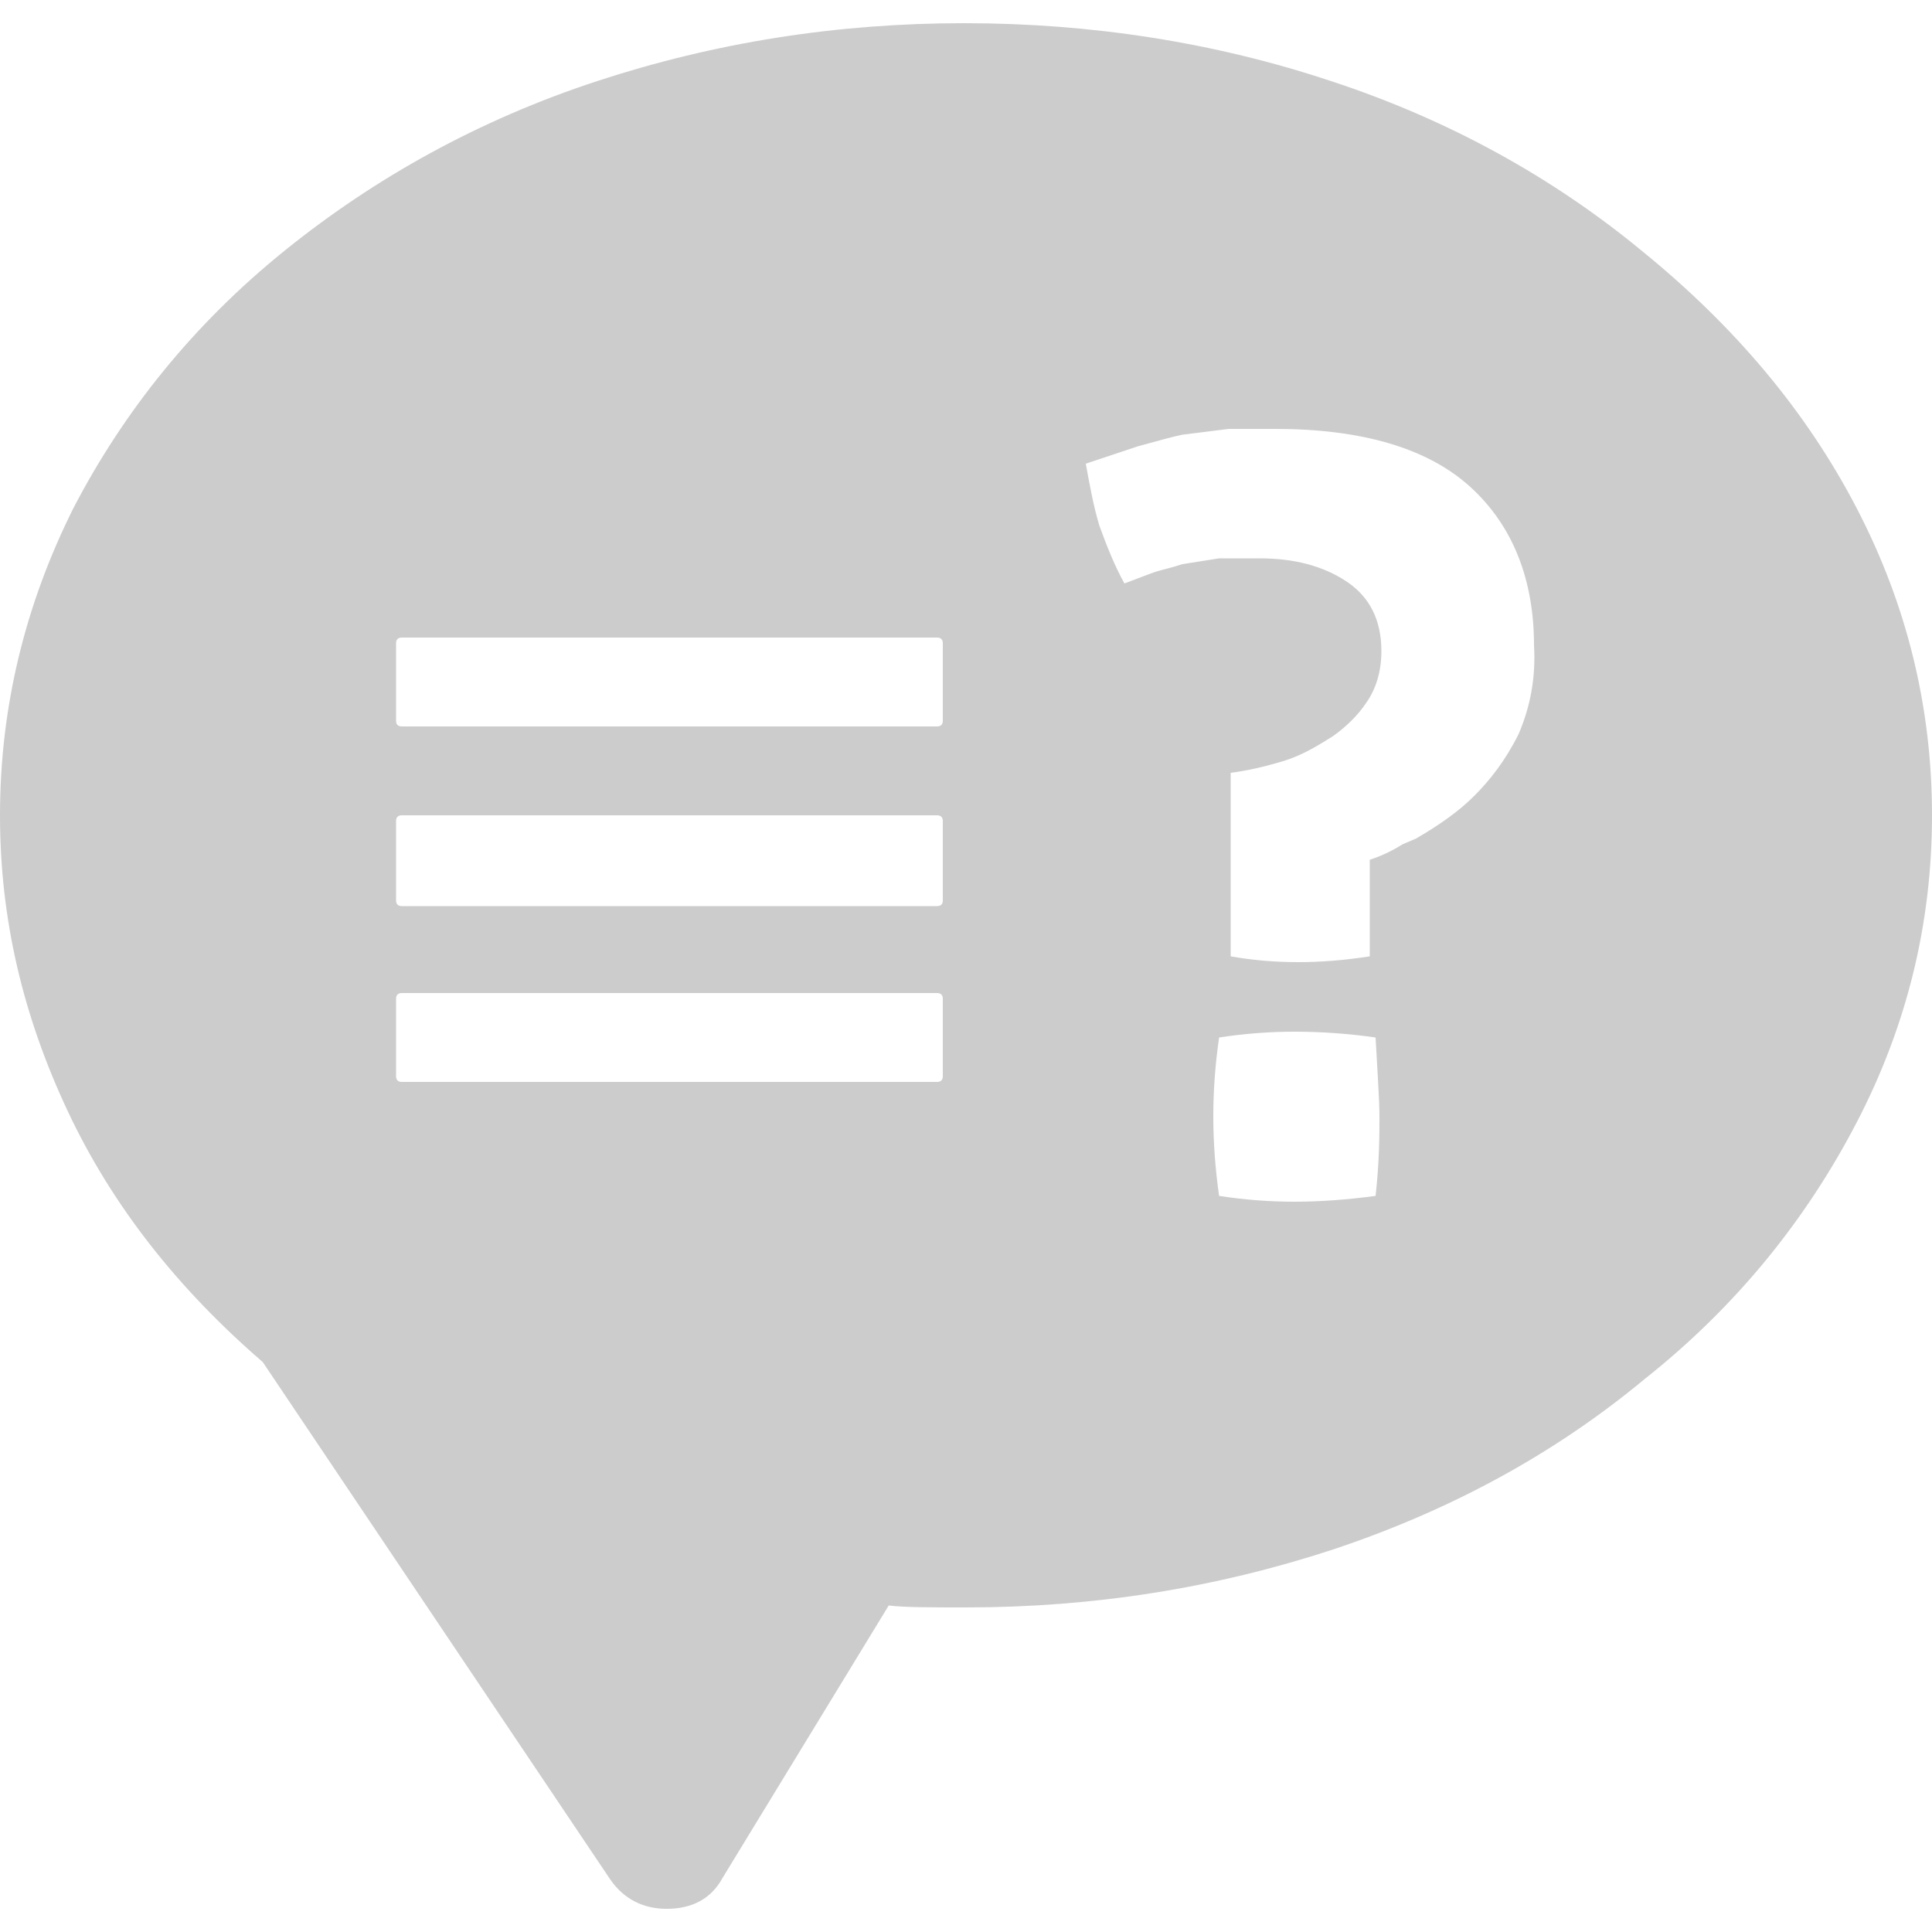 <?xml version="1.0" encoding="utf-8"?>
<!-- Generator: Adobe Illustrator 19.0.0, SVG Export Plug-In . SVG Version: 6.00 Build 0)  -->
<svg version="1.1" id="Layer_1" xmlns="http://www.w3.org/2000/svg" xmlns:xlink="http://www.w3.org/1999/xlink" x="0px" y="0px"
	 viewBox="0 0 100 100" style="enable-background:new 0 0 100 100;" xml:space="preserve">
<style type="text/css">
	.st0{fill:#CCCCCC;}
</style>
<g id="XMLID_1_">
	<path id="XMLID_2_" class="st0" d="M96.1,26.3c2.6,5,3.9,10.3,3.9,15.9c0,5.6-1.3,10.9-3.9,15.9c-2.6,5-6.2,9.5-11,13.3
		C80.4,75.3,75,78.2,69,80.2c-6.1,2-12.4,3-19,3c-1.8,0-3.2,0-4-0.1l-8.6,14.1c-0.6,1.1-1.6,1.6-2.9,1.6c-1.2,0-2.2-0.5-2.9-1.5
		L13.6,70.5c-4.4-3.8-7.8-8.1-10.1-13C1.2,52.6,0,47.6,0,42.2c0-5.6,1.3-10.9,3.8-15.9c2.6-5,6.2-9.5,10.9-13.3
		c4.7-3.8,10.1-6.8,16.2-8.8c6.1-2,12.4-3,19-3s13,1,19,3C75,6.2,80.4,9.2,85,13C89.8,16.9,93.5,21.3,96.1,26.3z M48.8,33.3
		c0-0.2-0.1-0.3-0.3-0.3H20.8c-0.2,0-0.3,0.1-0.3,0.3v4c0,0.2,0.1,0.3,0.3,0.3h27.7c0.2,0,0.3-0.1,0.3-0.3V33.3z M48.8,42.5
		c0-0.2-0.1-0.3-0.3-0.3H20.8c-0.2,0-0.3,0.1-0.3,0.3v4.1c0,0.2,0.1,0.3,0.3,0.3h27.7c0.2,0,0.3-0.1,0.3-0.3V42.5z M48.8,51.7
		c0-0.2-0.1-0.3-0.3-0.3H20.8c-0.2,0-0.3,0.1-0.3,0.3v4c0,0.2,0.1,0.3,0.3,0.3h27.7c0.2,0,0.3-0.1,0.3-0.3V51.7z M79.4,33.4
		c0-3.4-1.1-6.2-3.3-8.2c-2.2-2-5.6-3-10.1-3h-2.4l-2.4,0.3c-0.5,0.1-1.2,0.3-2.3,0.6l-2.7,0.9c0.2,1.1,0.4,2.2,0.7,3.2
		c0.4,1.1,0.8,2.1,1.3,3c0.8-0.3,1.3-0.5,1.6-0.6c0.3-0.1,0.8-0.2,1.4-0.4l1.9-0.3h2.1c1.8,0,3.3,0.4,4.5,1.2c1.2,0.8,1.8,2,1.8,3.6
		c0,1.1-0.3,2-0.8,2.7c-0.4,0.6-1,1.2-1.7,1.7c-0.8,0.5-1.6,1-2.6,1.3c-1,0.3-1.9,0.5-2.7,0.6v9.5c1.1,0.2,2.3,0.3,3.5,0.3
		c1.2,0,2.4-0.1,3.7-0.3v-5c0.3-0.1,0.9-0.3,1.7-0.8l0.7-0.3c1.2-0.7,2.2-1.4,3-2.2c0.8-0.8,1.6-1.8,2.3-3.2
		C79.2,36.6,79.5,35.1,79.4,33.4z M71.4,57.8c0-0.9-0.1-2.2-0.2-4.1c-1.4-0.2-2.8-0.3-4.2-0.3c-1.3,0-2.6,0.1-3.9,0.3
		c-0.2,1.4-0.3,2.7-0.3,4.1c0,1.3,0.1,2.7,0.3,4.1c1.3,0.2,2.6,0.3,3.9,0.3c1.3,0,2.7-0.1,4.2-0.3C71.4,60.1,71.4,58.7,71.4,57.8z"
		/>
</g>
</svg>
